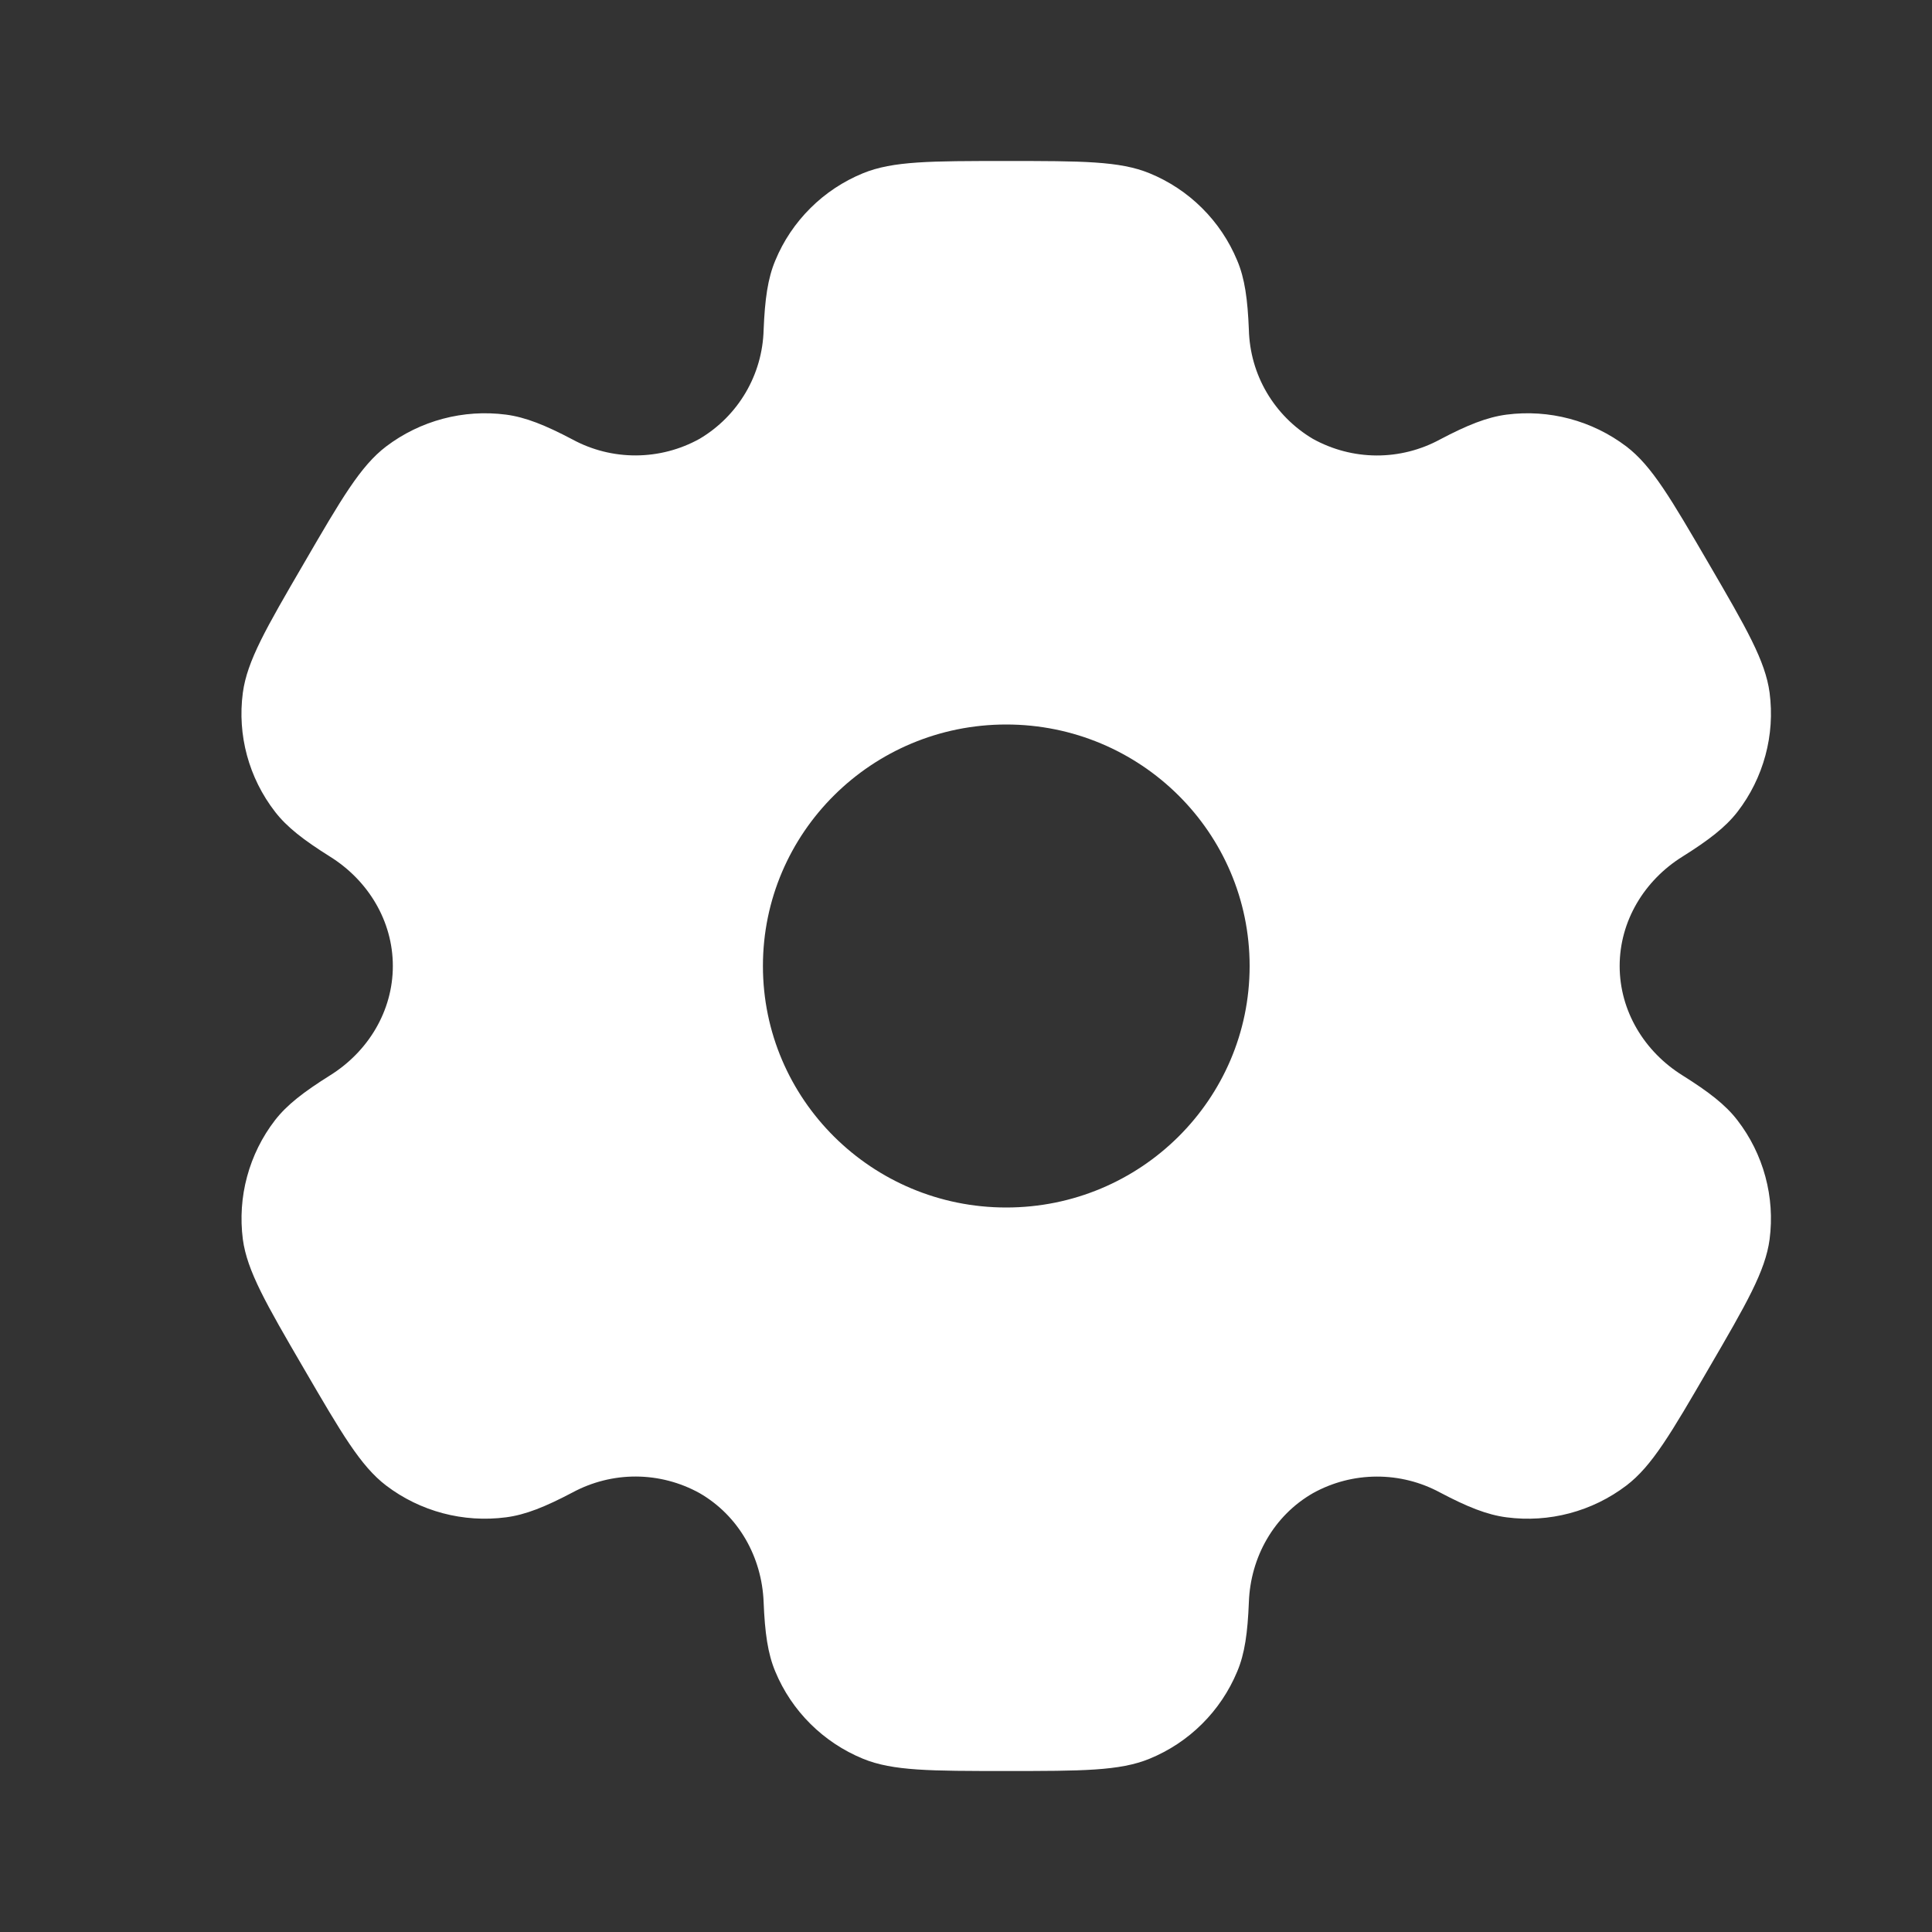 <svg width="36" height="36" viewBox="0 0 36 36" fill="none" xmlns="http://www.w3.org/2000/svg">
<rect x="0" y="0" width="36" height="36" fill="#333333" stroke="none"/>
<path fill-rule="evenodd" clip-rule="evenodd" d="M21.419 3.228C20.863 3 20.159 3 18.75 3C17.341 3 16.638 3 16.081 3.228C15.715 3.378 15.382 3.598 15.102 3.877C14.821 4.156 14.598 4.487 14.447 4.853C14.306 5.187 14.252 5.579 14.229 6.147C14.218 6.559 14.103 6.961 13.894 7.316C13.685 7.671 13.39 7.967 13.035 8.177C12.673 8.378 12.266 8.484 11.852 8.486C11.438 8.488 11.03 8.386 10.666 8.188C10.159 7.921 9.792 7.774 9.429 7.726C8.635 7.623 7.832 7.836 7.194 8.32C6.717 8.684 6.364 9.29 5.661 10.5C4.956 11.71 4.605 12.315 4.525 12.908C4.42 13.697 4.636 14.495 5.125 15.126C5.347 15.414 5.661 15.655 6.145 15.959C6.861 16.404 7.32 17.163 7.32 18C7.32 18.837 6.861 19.596 6.147 20.04C5.661 20.345 5.347 20.586 5.124 20.874C4.883 21.186 4.707 21.543 4.604 21.924C4.501 22.304 4.475 22.701 4.525 23.093C4.605 23.683 4.956 24.29 5.661 25.5C6.366 26.71 6.717 27.315 7.194 27.68C7.83 28.164 8.634 28.377 9.429 28.273C9.792 28.226 10.159 28.078 10.666 27.811C11.031 27.614 11.439 27.511 11.853 27.513C12.267 27.515 12.674 27.622 13.037 27.823C13.765 28.244 14.197 29.016 14.229 29.853C14.252 30.423 14.306 30.813 14.447 31.148C14.752 31.883 15.341 32.468 16.081 32.772C16.637 33 17.341 33 18.75 33C20.159 33 20.863 33 21.419 32.772C21.785 32.622 22.118 32.402 22.398 32.123C22.679 31.844 22.901 31.513 23.053 31.148C23.195 30.813 23.248 30.423 23.271 29.853C23.301 29.016 23.735 28.242 24.465 27.823C24.827 27.622 25.234 27.516 25.648 27.514C26.062 27.512 26.47 27.614 26.834 27.811C27.34 28.078 27.708 28.226 28.071 28.273C28.866 28.378 29.67 28.164 30.306 27.68C30.783 27.317 31.136 26.71 31.839 25.5C32.544 24.29 32.895 23.685 32.974 23.093C33.025 22.701 32.998 22.304 32.895 21.924C32.792 21.543 32.615 21.186 32.374 20.874C32.153 20.586 31.839 20.345 31.355 20.041C30.639 19.596 30.18 18.837 30.18 18C30.18 17.163 30.639 16.404 31.353 15.96C31.839 15.655 32.153 15.414 32.376 15.126C32.617 14.814 32.793 14.457 32.896 14.076C32.999 13.696 33.025 13.299 32.974 12.908C32.895 12.316 32.544 11.71 31.839 10.5C31.134 9.29 30.783 8.685 30.306 8.32C29.668 7.836 28.865 7.623 28.071 7.726C27.708 7.774 27.34 7.921 26.834 8.188C26.469 8.386 26.061 8.489 25.647 8.487C25.233 8.485 24.826 8.378 24.463 8.177C24.109 7.967 23.814 7.671 23.605 7.316C23.396 6.961 23.282 6.559 23.271 6.147C23.248 5.577 23.195 5.187 23.053 4.853C22.901 4.487 22.679 4.156 22.398 3.877C22.118 3.598 21.785 3.378 21.419 3.228ZM18.75 22.5C21.255 22.5 23.285 20.485 23.285 18C23.285 15.514 21.253 13.5 18.75 13.5C16.247 13.5 14.216 15.514 14.216 18C14.216 20.485 16.247 22.5 18.75 22.5Z" fill="white"/>
</svg>
